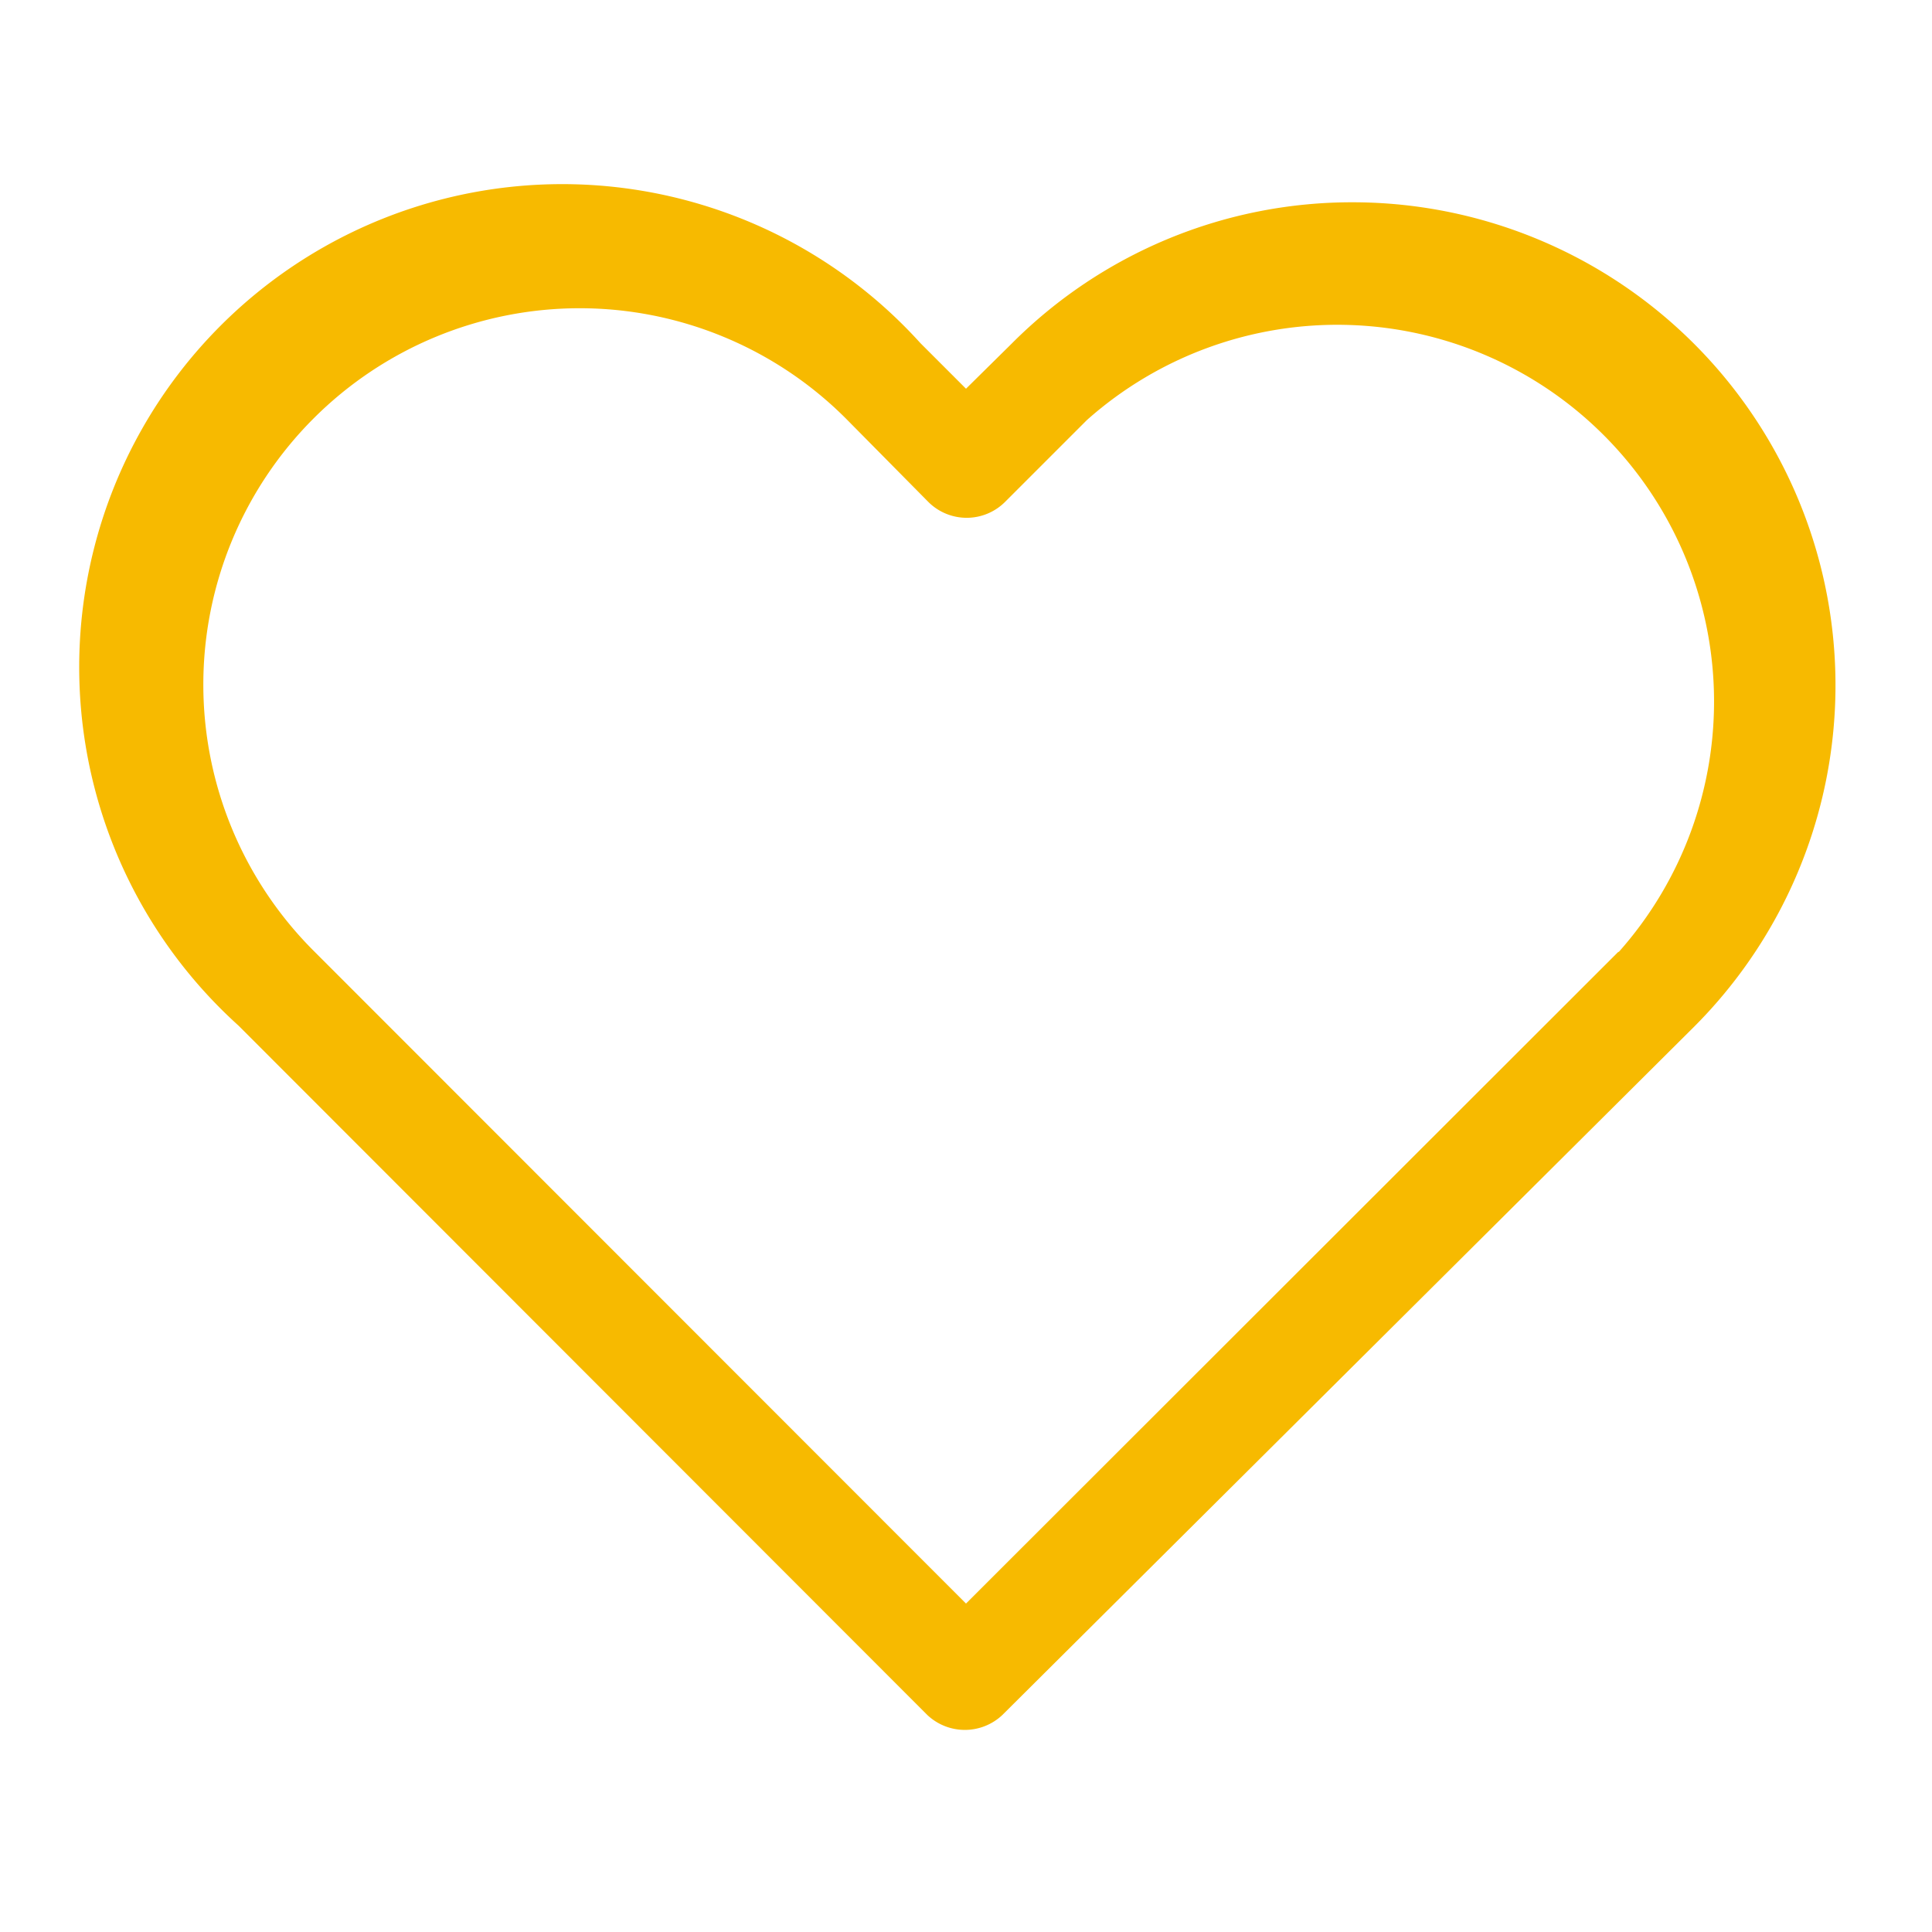 <svg id="Layer_1" data-name="Layer 1" xmlns="http://www.w3.org/2000/svg" viewBox="0 0 100 100"><defs><style>.cls-1{fill:#f7ba00}</style></defs><title>Icon</title><path class="cls-1" d="M70 10.47a24.85 24.85 0 0 0-17.65 7.33L50 20.12l-2.36-2.36a25 25 0 1 0-35.29 35.33L48 88.77a2.83 2.83 0 0 0 3.88 0l35.79-35.61A25 25 0 0 0 70 10.47zm13.76 38.8L50 83 16.23 49.21a19.48 19.48 0 1 1 27.55-27.55L48.07 26A2.81 2.81 0 0 0 52 26l4.26-4.26a19.5 19.5 0 0 1 27.53 27.53z"/></svg>
